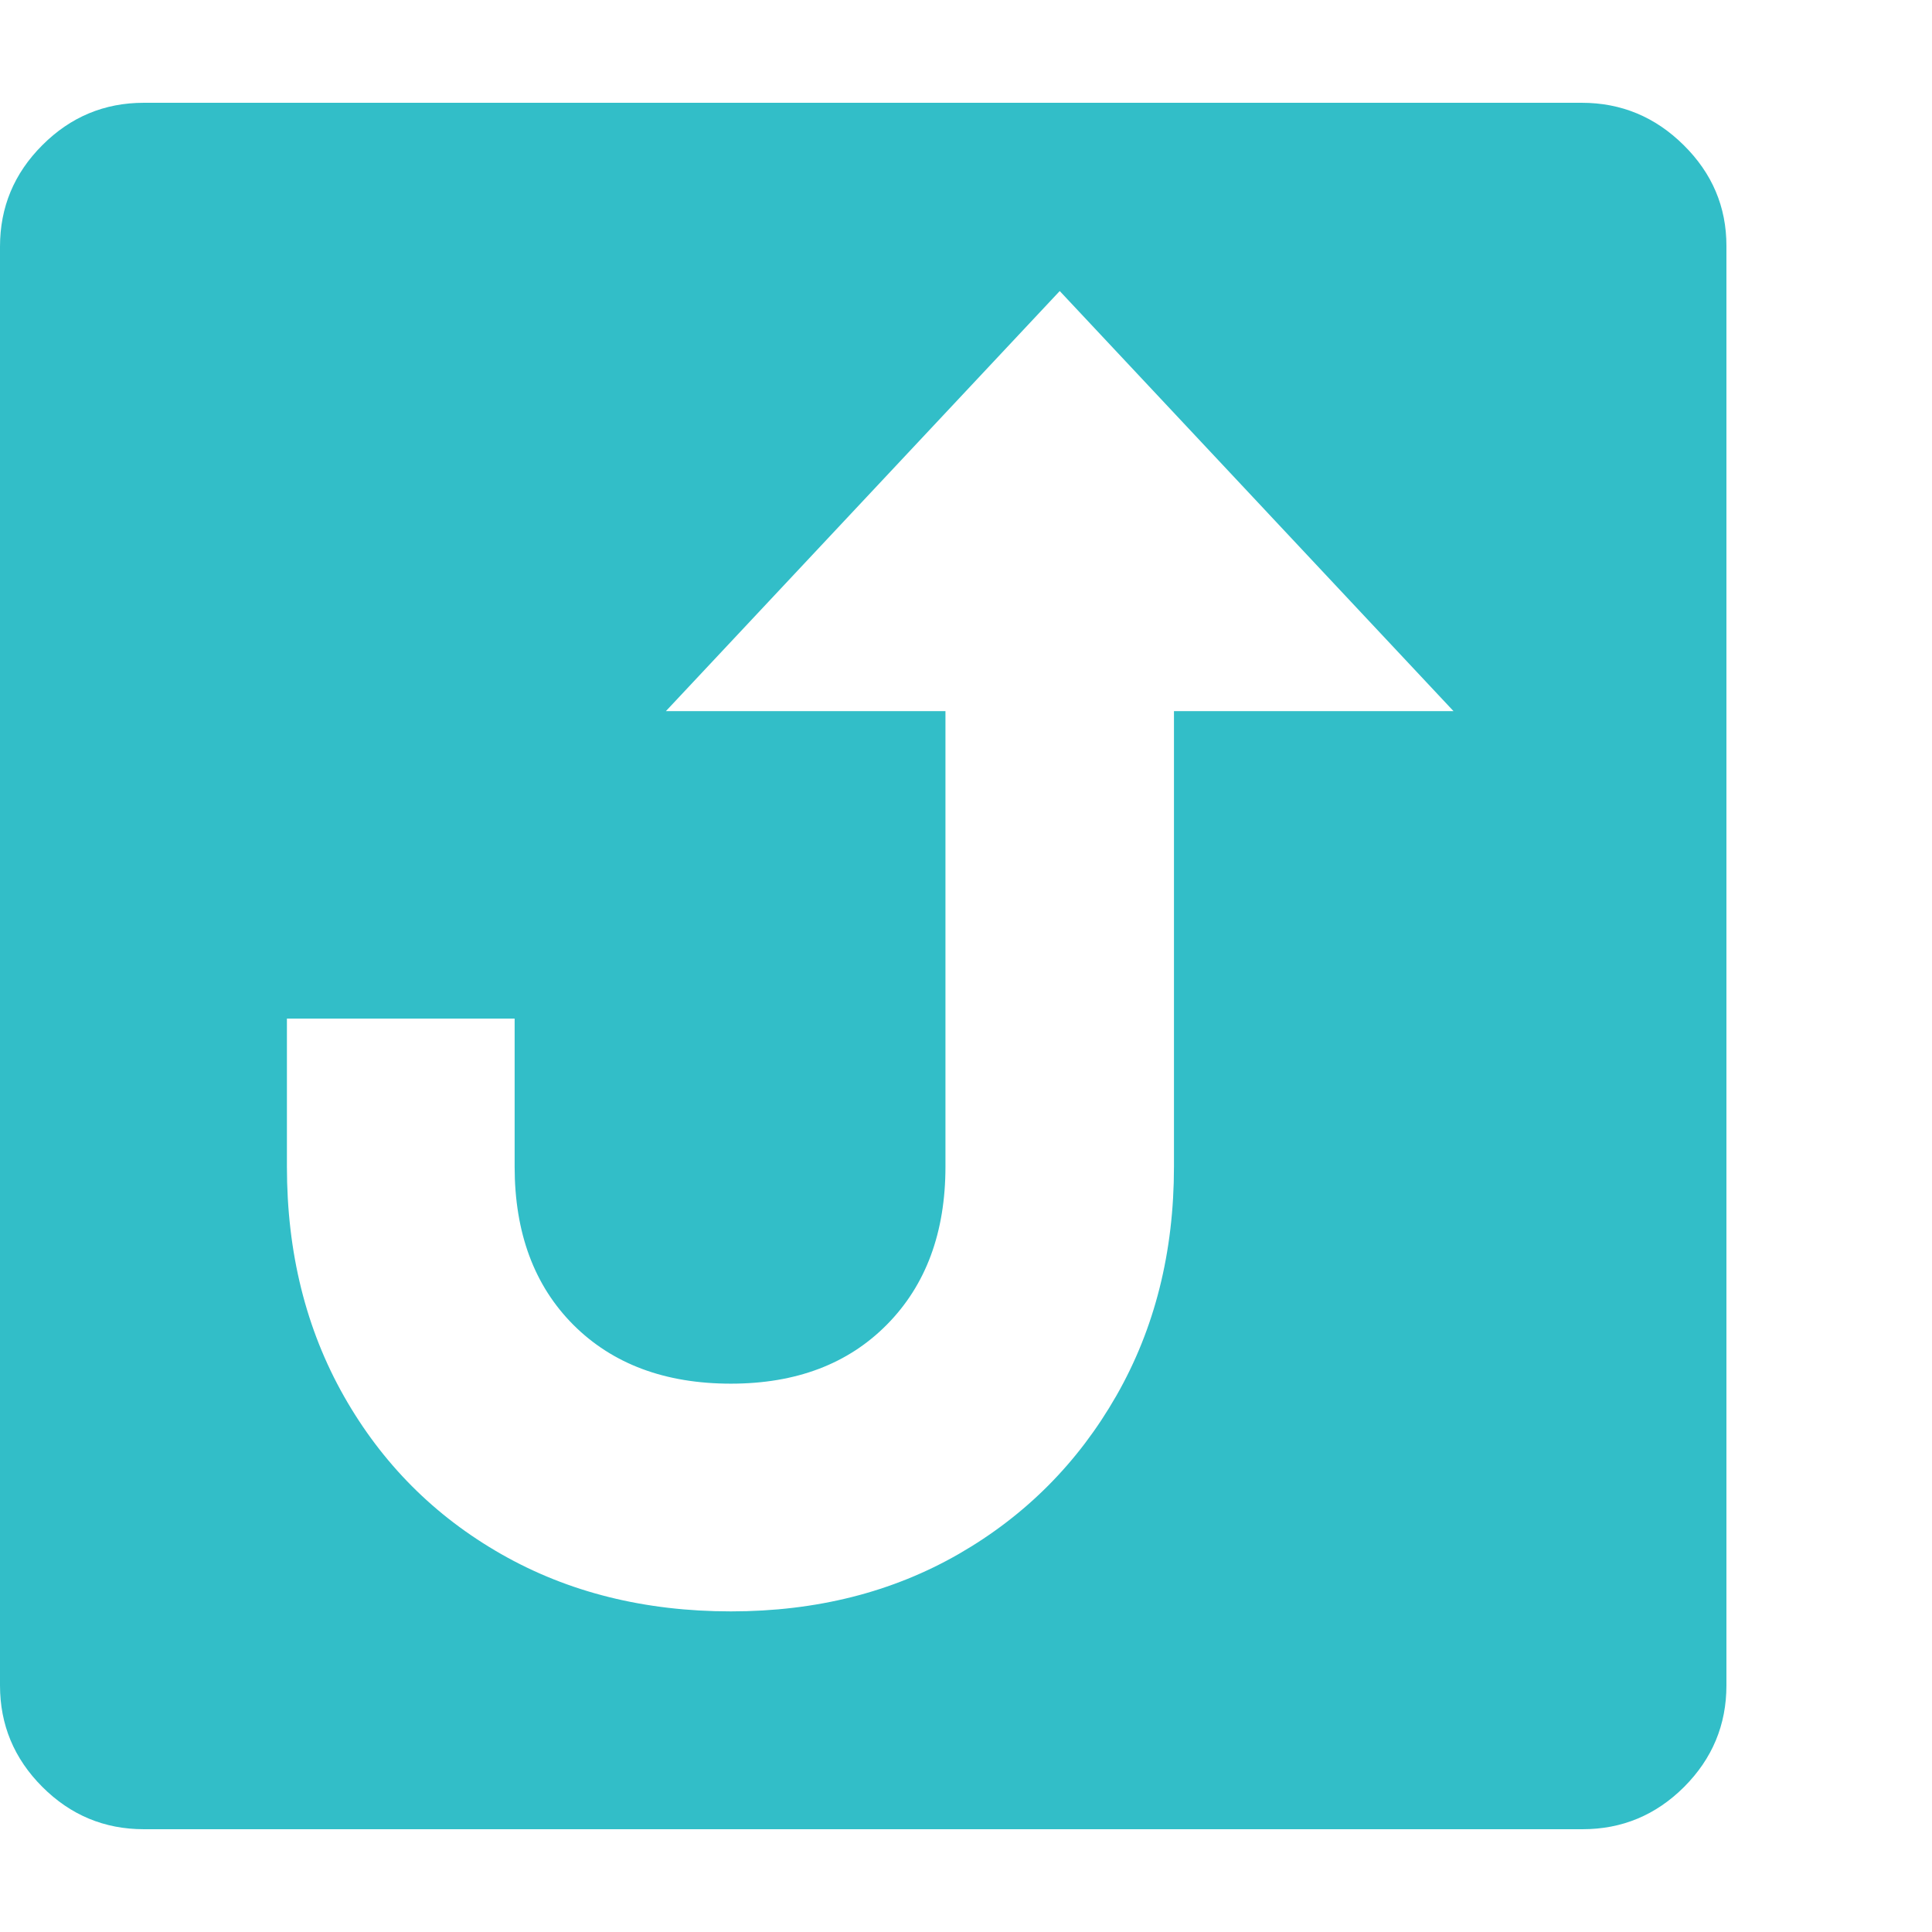 <svg version="1.1" xmlns="http://www.w3.org/2000/svg" style="fill:rgba(0,0,0,1.0)" width="256" height="256" viewBox="0 0 36.719 32.812"><path fill="rgb(50, 190, 200)" d="M2.734 32.812 C1.984 32.812 1.341 32.544 0.805 32.008 C0.268 31.471 0 30.828 0 30.078 L0 2.734 C0 1.984 0.268 1.341 0.805 0.805 C1.341 0.268 1.984 -0 2.734 -0 L30.062 -0 C30.813 -0 31.458 0.268 32 0.805 C32.542 1.341 32.812 1.979 32.812 2.719 L32.812 30.078 C32.812 30.828 32.544 31.471 32.008 32.008 C31.471 32.544 30.828 32.812 30.078 32.812 Z M13.891 28.672 C15.516 28.672 16.961 28.307 18.227 27.578 C19.492 26.849 20.49 25.846 21.219 24.57 C21.948 23.294 22.312 21.844 22.312 20.219 L22.312 11.562 L27.625 11.562 L20.141 3.578 L12.656 11.562 L17.969 11.562 L17.969 20.219 C17.969 21.469 17.599 22.469 16.859 23.219 C16.12 23.969 15.13 24.344 13.891 24.344 C12.641 24.344 11.643 23.971 10.898 23.227 C10.154 22.482 9.781 21.479 9.781 20.219 L9.781 17.406 L5.453 17.406 L5.453 20.219 C5.453 21.854 5.815 23.31 6.539 24.586 C7.263 25.862 8.26 26.862 9.531 27.586 C10.802 28.31 12.255 28.672 13.891 28.672 Z M36.719 27.344" /></svg>